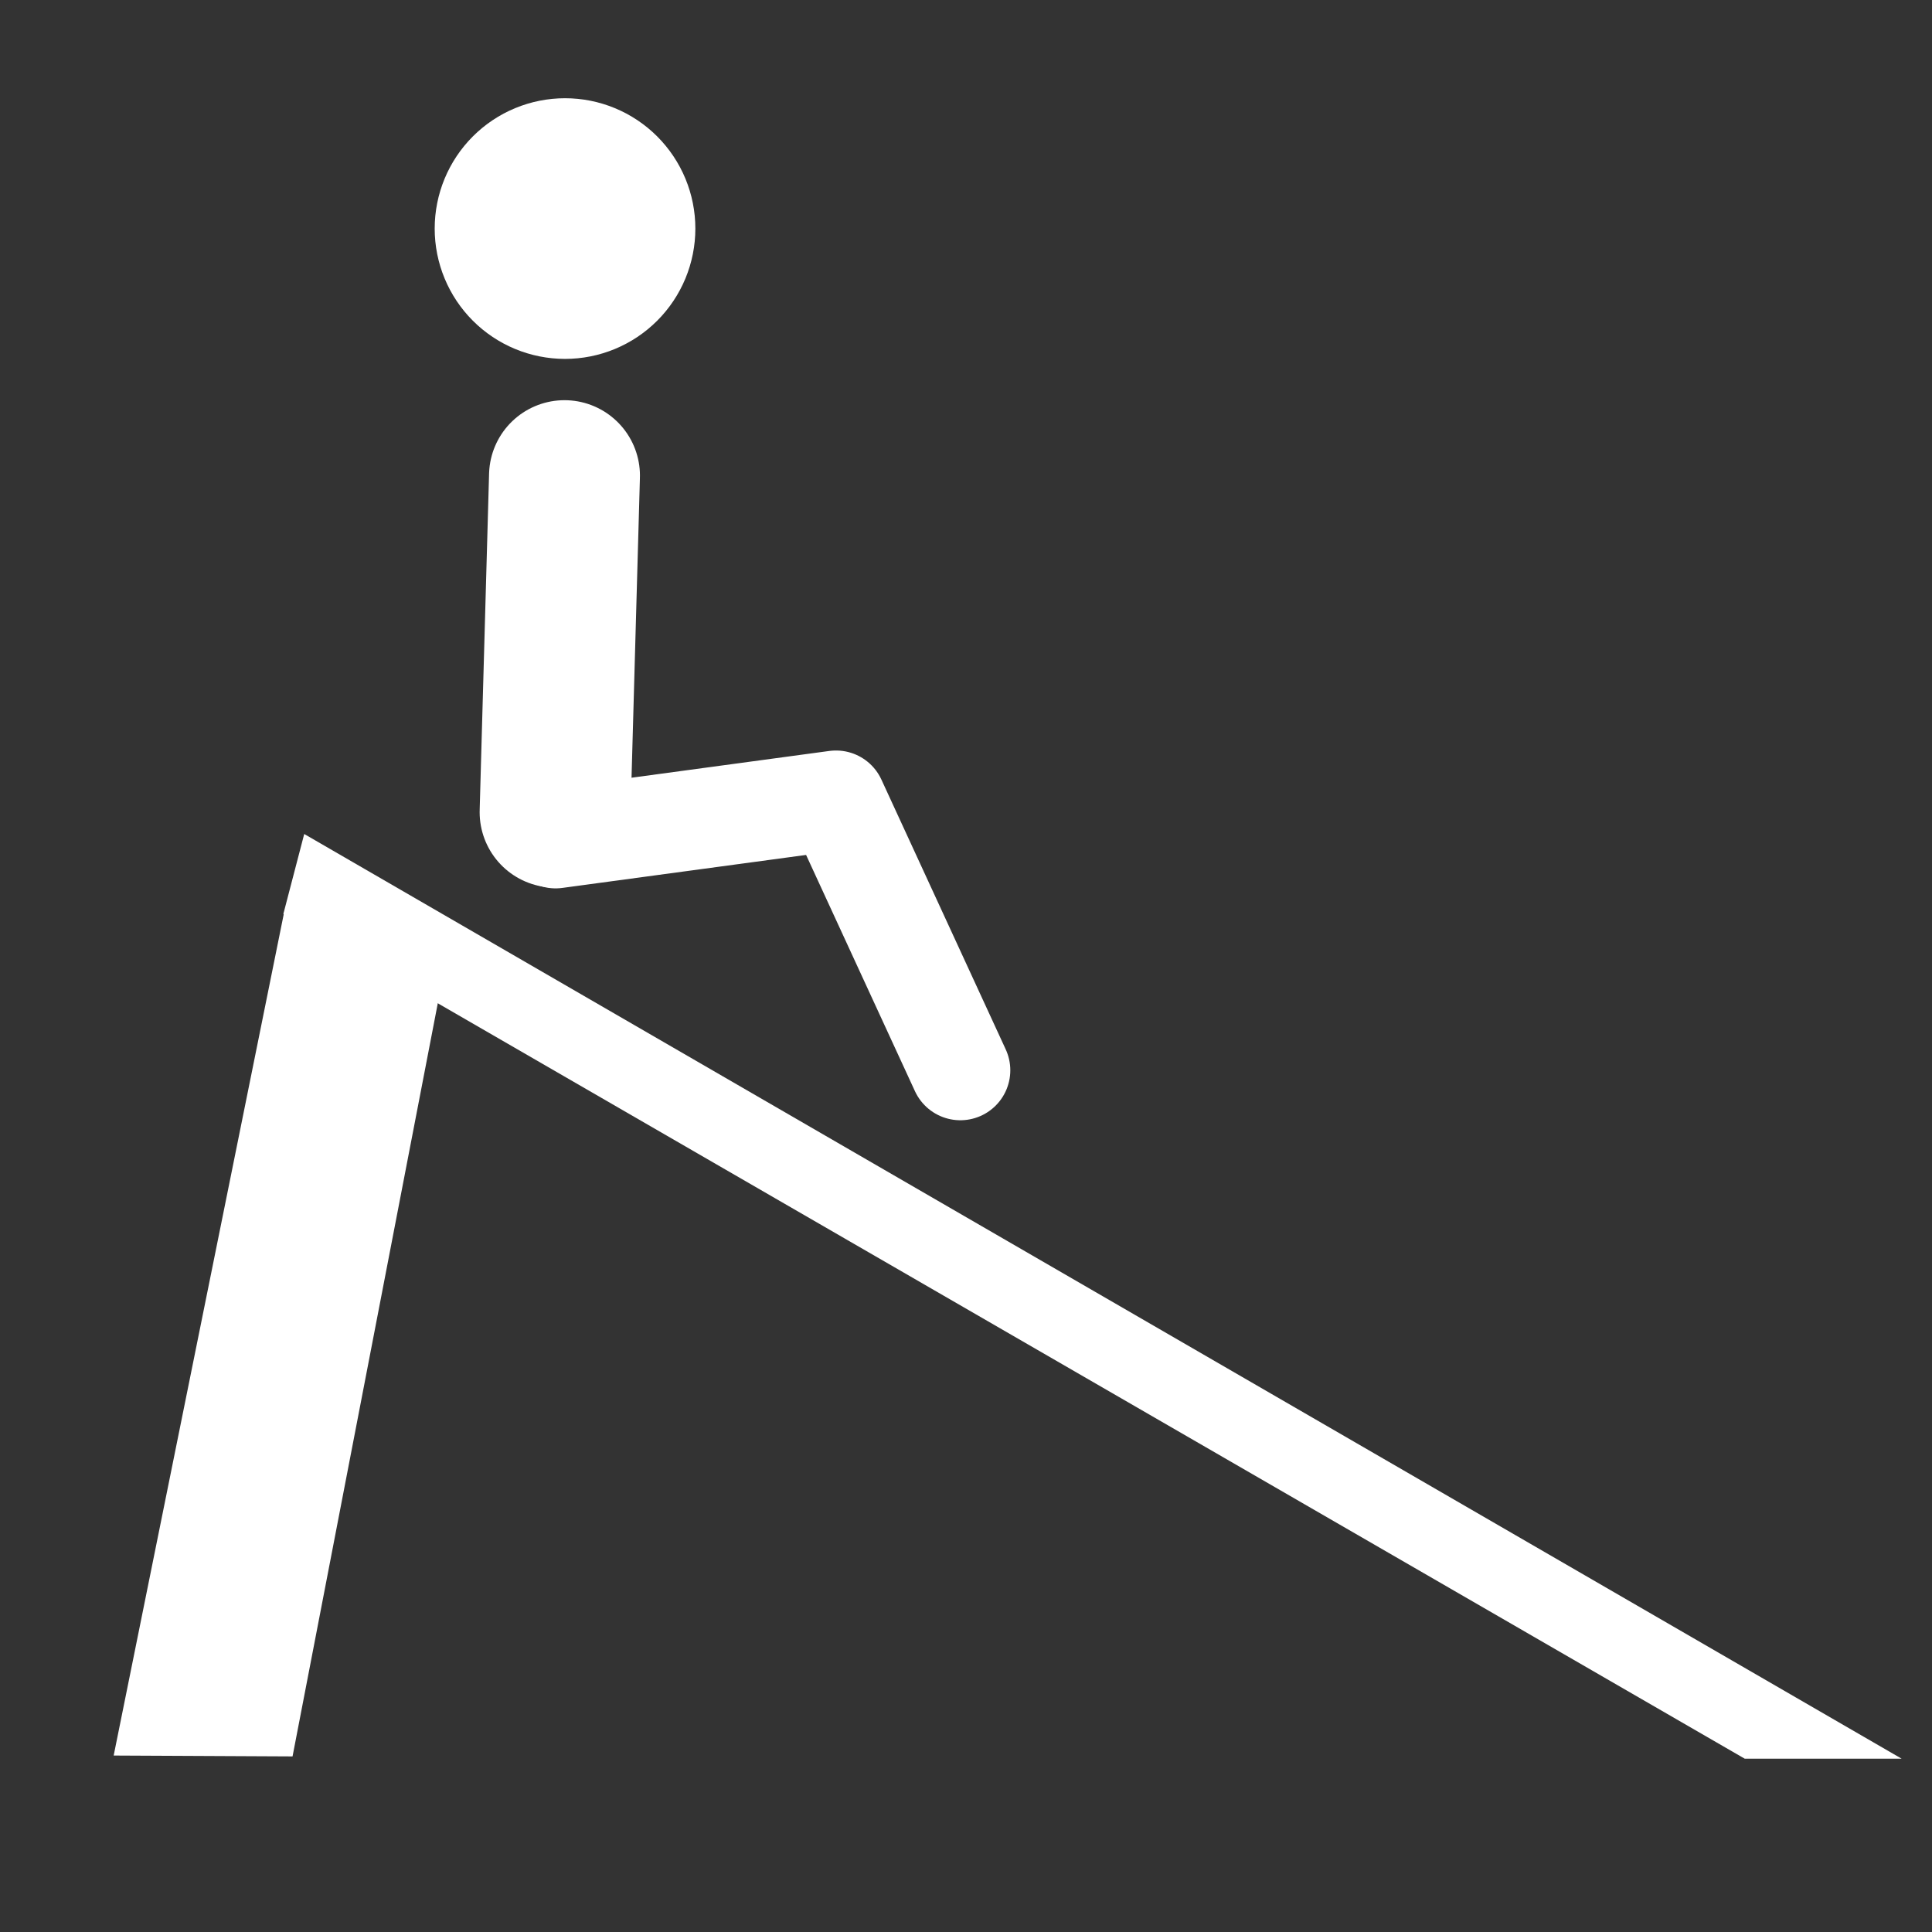 <svg width="580" height="580" viewBox="0 0 580 580" fill="none" xmlns="http://www.w3.org/2000/svg">
<rect x="0" y="0" width="580" height="580" fill="#333333" stroke="none"/>
<g clip-path="url(#clip0)">
<path d="M85.293 273.889L34.127 527.026L87.824 527.288L134.386 285.851L85.293 273.889Z" fill="white"/>
<path d="M91.331 250.372L85.062 274.392L523.767 527.965L570.893 527.977L91.331 250.372Z" fill="white"/>
<path d="M169.466 142.79L166.642 243.827" stroke="white" stroke-width="45.3" stroke-linecap="round" stroke-linejoin="round"/>
<path d="M166.793 251.696L250.976 240.308L288.3 321.306" stroke="white" stroke-width="30" stroke-linecap="round" stroke-linejoin="round"/>
<path fill-rule="evenodd" clip-rule="evenodd" d="M208.751 68.617C208.751 73.755 207.739 78.843 205.773 83.591C203.806 88.338 200.924 92.651 197.291 96.284C193.658 99.917 189.344 102.8 184.597 104.766C179.85 106.732 174.762 107.744 169.624 107.744C164.486 107.744 159.398 106.732 154.651 104.766C149.904 102.8 145.59 99.917 141.957 96.284C138.324 92.651 135.442 88.338 133.475 83.591C131.509 78.843 130.497 73.755 130.497 68.617C130.497 63.479 131.509 58.391 133.475 53.644C135.442 48.897 138.324 44.584 141.957 40.95C145.59 37.317 149.904 34.435 154.651 32.469C159.398 30.502 164.486 29.49 169.624 29.49C174.762 29.49 179.85 30.502 184.597 32.469C189.344 34.435 193.658 37.317 197.291 40.95C200.924 44.584 203.806 48.897 205.773 53.644C207.739 58.391 208.751 63.479 208.751 68.617Z" fill="white"/>
</g>
<defs>
<clipPath id="clip0">
<path d="M0 0H580V580H0V0Z" fill="white"/>
</clipPath>
</defs>
</svg>
